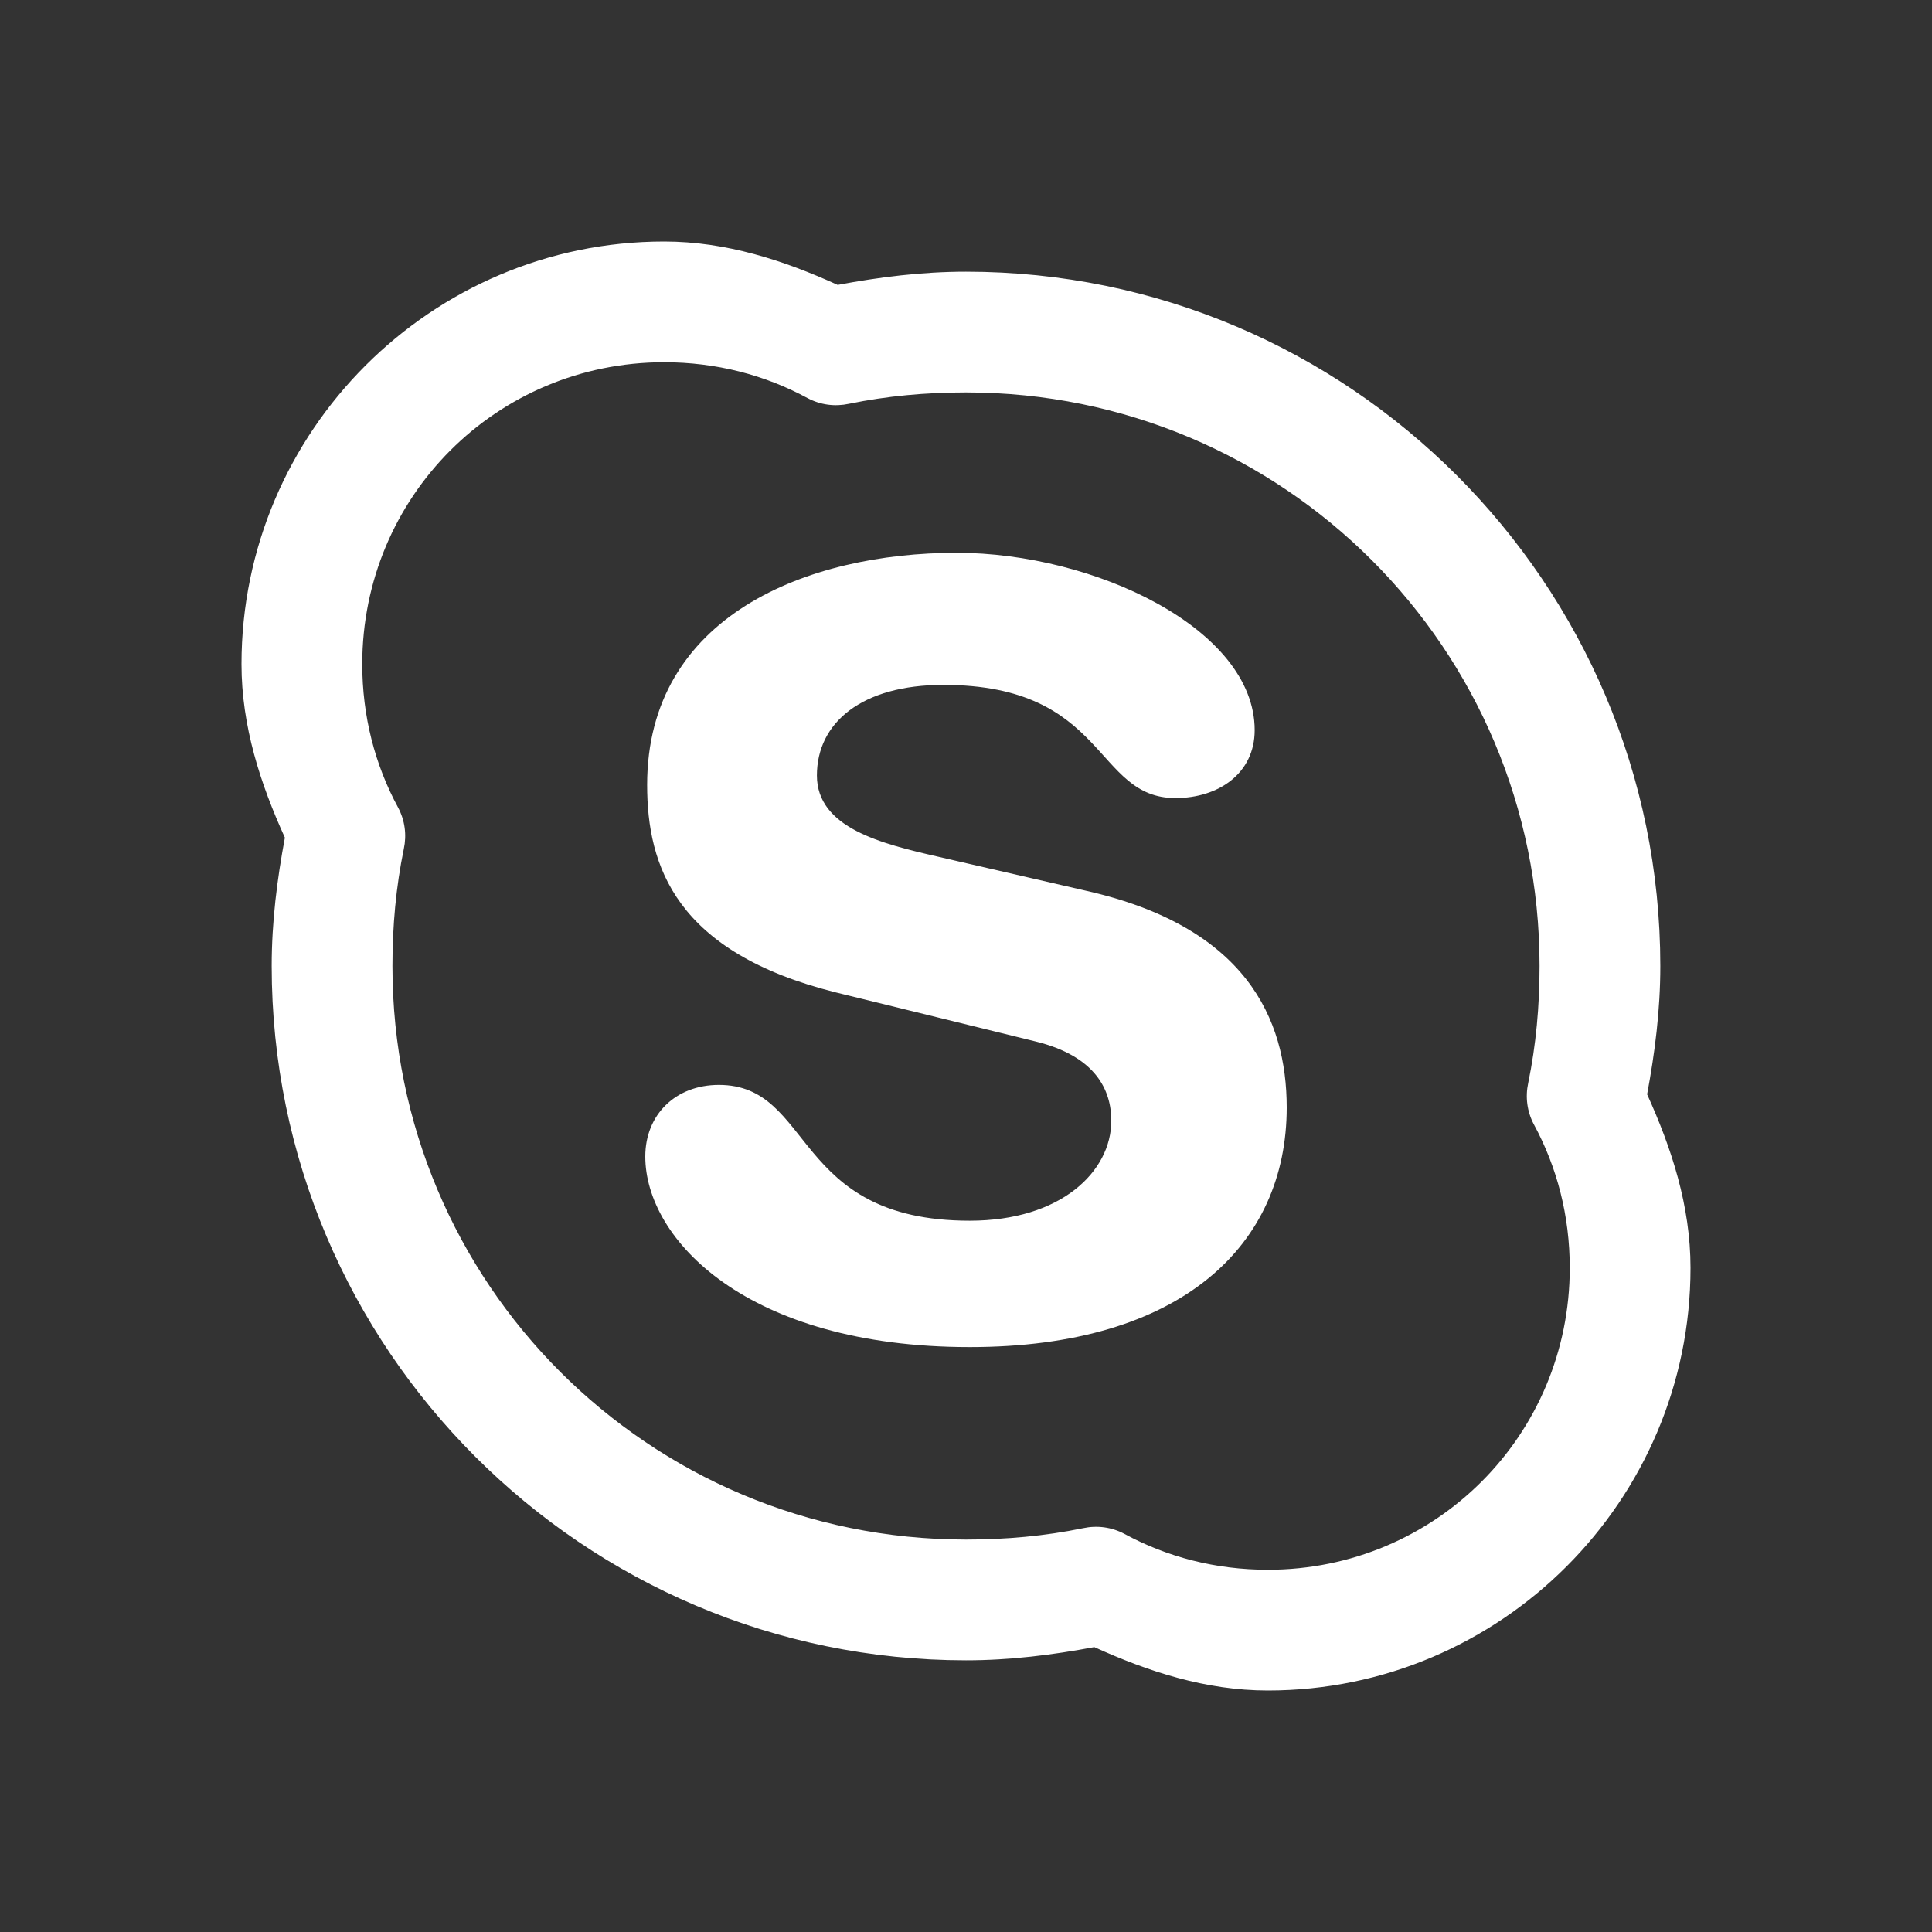 <svg width="24" height="24" viewBox="0 0 24 24" fill="none" xmlns="http://www.w3.org/2000/svg">
<rect x="0" y="0" width="24" height="24" fill="#333333" stroke="none"/>
<path d="M8.25 3C5.358 3 3 5.358 3 8.25C3 9.023 3.237 9.741 3.539 10.406C3.442 10.925 3.375 11.452 3.375 12C3.375 16.755 7.245 20.625 12 20.625C12.548 20.625 13.075 20.558 13.594 20.461C14.259 20.763 14.977 21 15.75 21C18.642 21 21 18.642 21 15.75C21 14.977 20.763 14.259 20.461 13.594C20.558 13.075 20.625 12.548 20.625 12C20.625 7.245 16.755 3.375 12 3.375C11.452 3.375 10.925 3.442 10.406 3.539C9.741 3.237 9.023 3 8.25 3ZM8.25 4.5C8.897 4.5 9.501 4.658 10.031 4.945C10.19 5.03 10.371 5.054 10.547 5.016C11.019 4.919 11.499 4.875 12 4.875C15.943 4.875 19.125 8.057 19.125 12C19.125 12.501 19.081 12.981 18.984 13.453C18.946 13.629 18.97 13.81 19.055 13.969C19.342 14.499 19.5 15.102 19.5 15.75C19.5 17.83 17.83 19.5 15.75 19.5C15.102 19.5 14.499 19.342 13.969 19.055C13.81 18.97 13.629 18.946 13.453 18.984C12.981 19.081 12.501 19.125 12 19.125C8.057 19.125 4.875 15.943 4.875 12C4.875 11.499 4.919 11.019 5.016 10.547C5.054 10.371 5.03 10.19 4.945 10.031C4.658 9.501 4.5 8.897 4.5 8.25C4.5 6.17 6.17 4.5 8.25 4.5ZM11.883 6.867C10.028 6.867 8.039 7.652 8.039 9.75C8.039 10.761 8.396 11.83 10.383 12.328L12.867 12.938C13.614 13.122 13.805 13.544 13.805 13.922C13.805 14.552 13.181 15.164 12.047 15.164C9.832 15.164 10.116 13.477 8.93 13.477C8.396 13.477 8.016 13.843 8.016 14.367C8.016 15.39 9.272 16.734 12.047 16.734C14.687 16.734 15.984 15.46 15.984 13.758C15.984 12.656 15.477 11.508 13.477 11.062L11.648 10.641C10.954 10.482 10.148 10.286 10.148 9.633C10.148 8.977 10.705 8.508 11.719 8.508C13.761 8.508 13.588 9.914 14.602 9.914C15.135 9.914 15.586 9.609 15.586 9.07C15.586 7.811 13.591 6.867 11.883 6.867Z" fill="#fff"/>
</svg>
